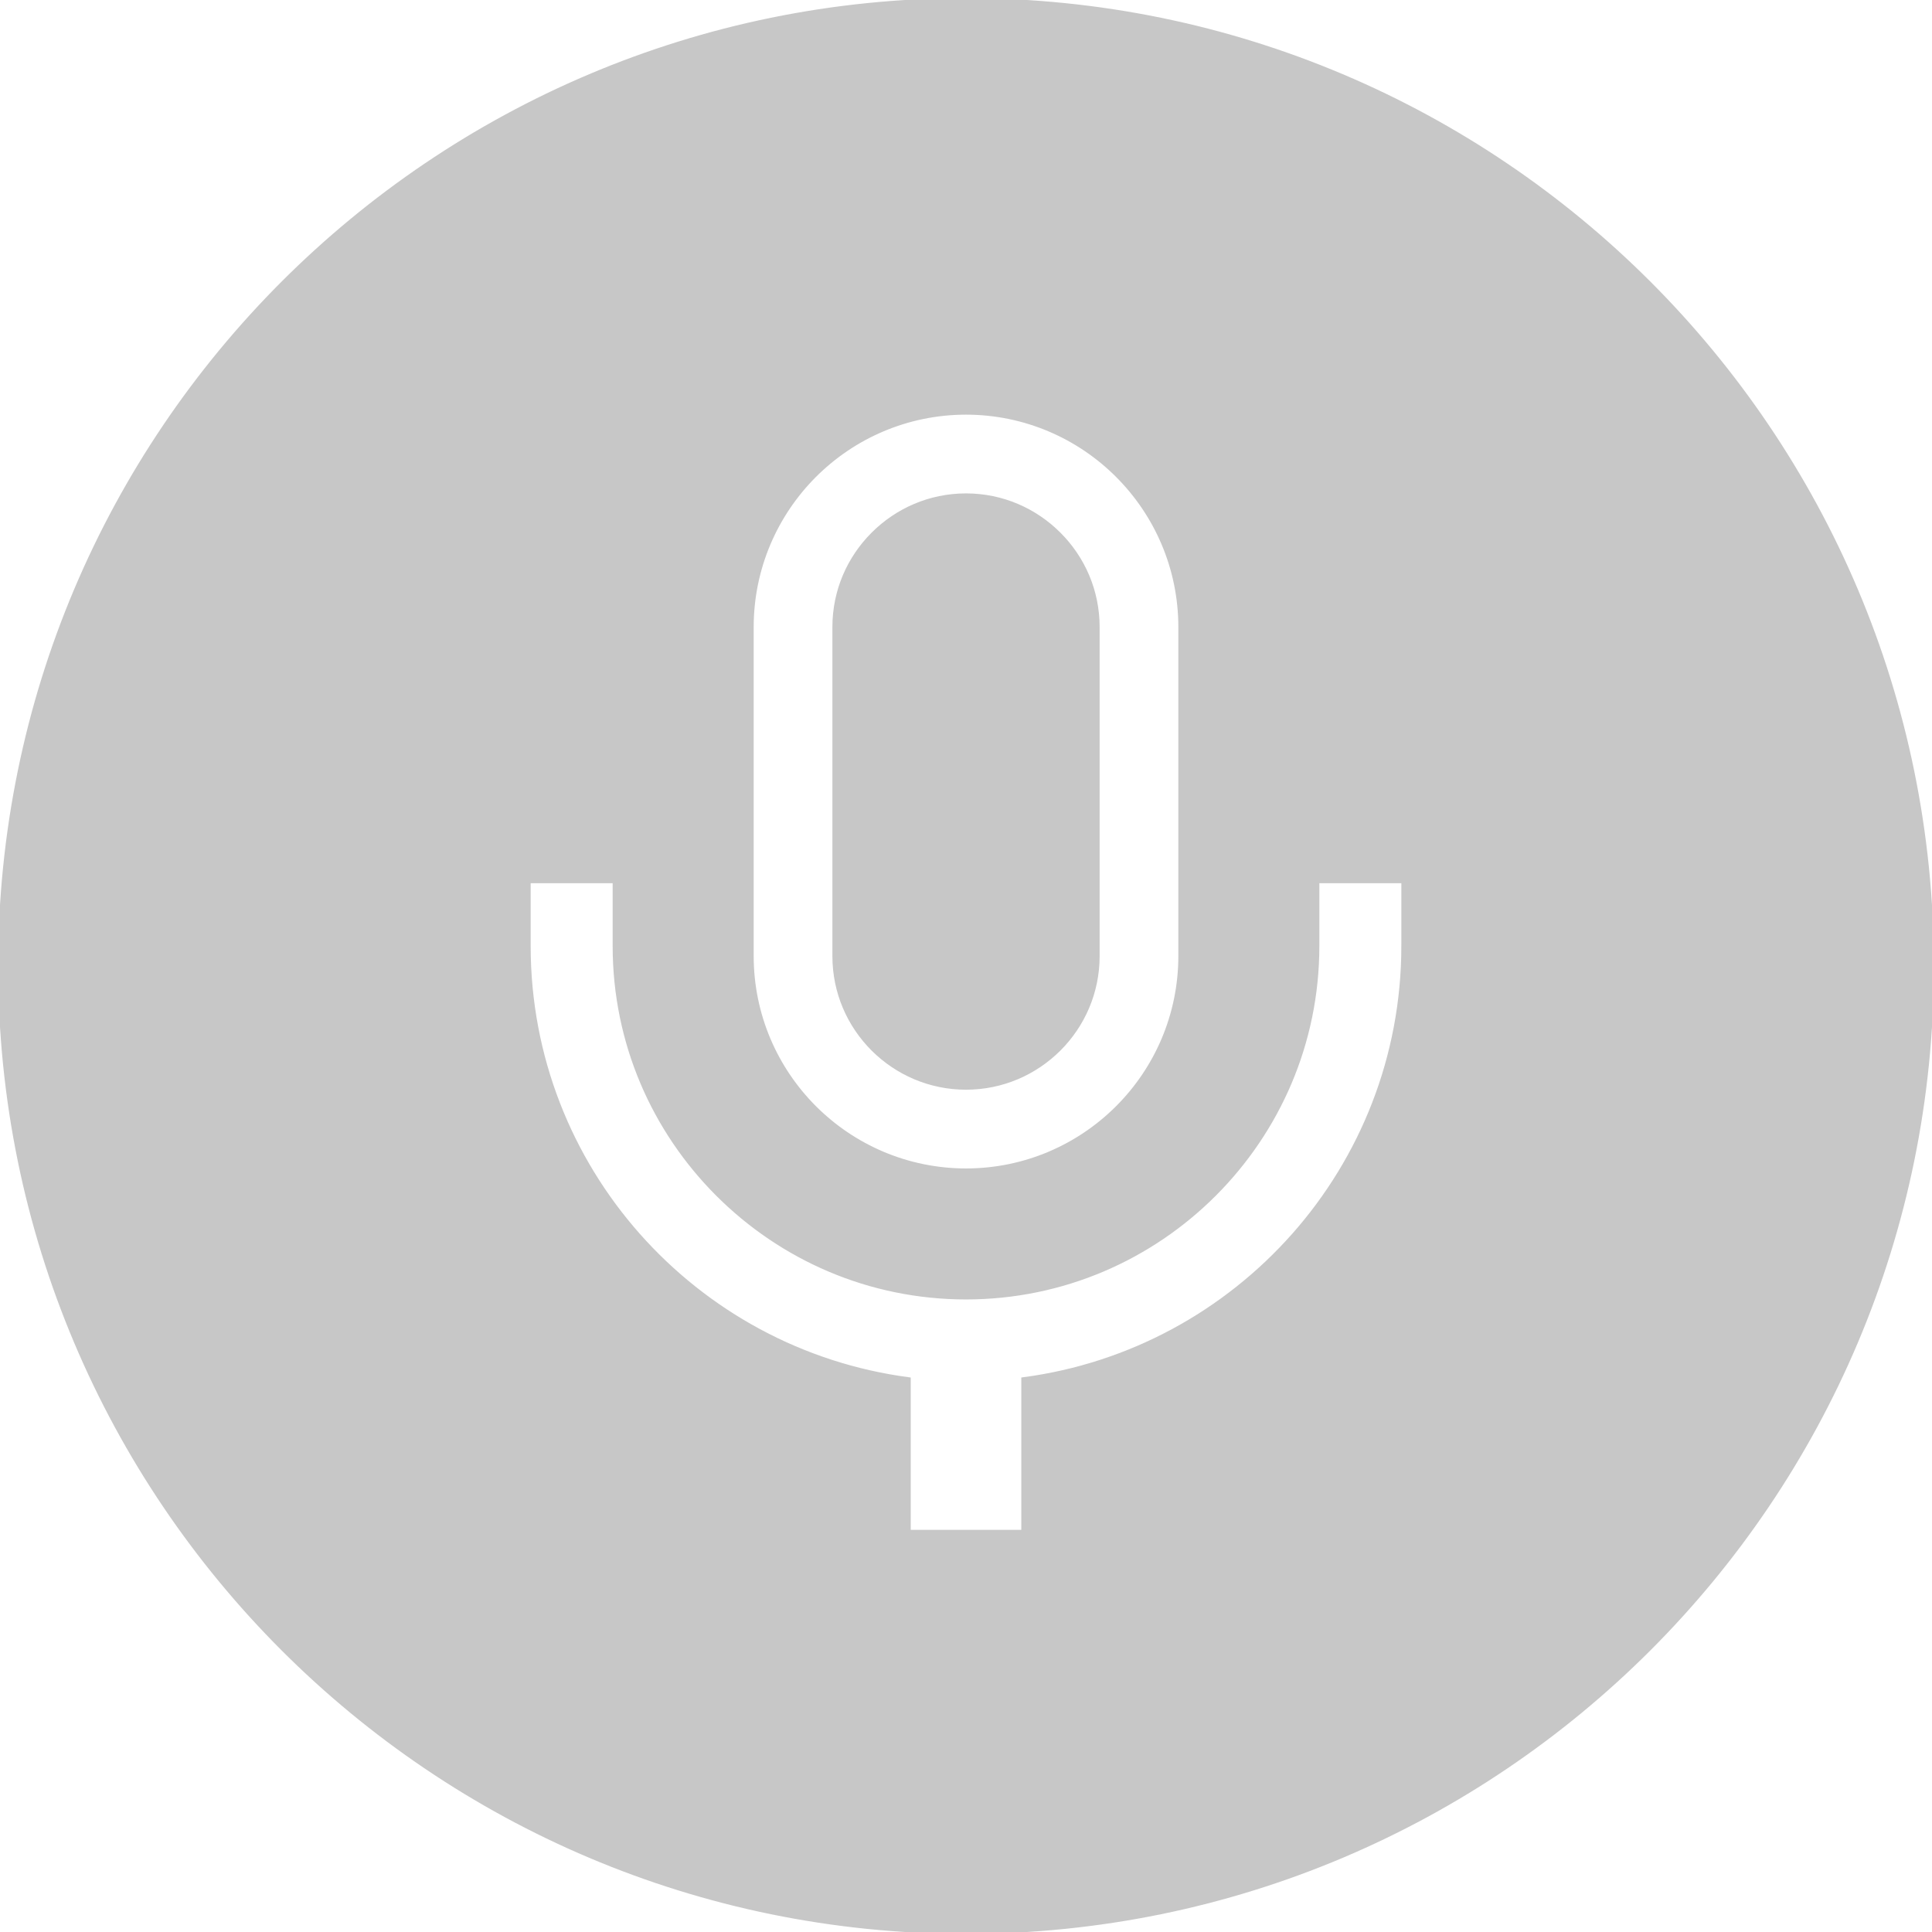 <svg height="94px" width="94px" version="1.1" id="_x32_" xmlns="http://www.w3.org/2000/svg" xmlns:xlink="http://www.w3.org/1999/xlink" viewBox="0 0 512 512" xml:space="preserve" fill="#c7c7c7" stroke="#c7c7c7">
  <g id="SVGRepo_bgCarrier" stroke-width="0"></g>
  <g id="SVGRepo_tracerCarrier" stroke-linecap="round" stroke-linejoin="round"></g>
  <g id="SVGRepo_iconCarrier">
    <style type="text/css">
      .st0 {
        fill: #c9c5c5;
      }
    </style>
    <g>
      <path className="st0" d="M256.004,288.287c9.643-0.017,18.307-3.902,24.663-10.23c6.349-6.361,10.242-15.033,10.246-24.688v-87.197 c-0.004-9.639-3.897-18.311-10.246-24.656c-6.361-6.36-15.02-10.246-24.663-10.262c-9.644,0.016-18.304,3.902-24.668,10.262 c-6.345,6.344-10.238,15.017-10.242,24.656v87.197c0.004,9.656,3.897,18.328,10.242,24.688 C237.696,284.385,246.36,288.27,256.004,288.287z"></path>
      <path className="st0" d="M256,0C114.614,0,0,114.614,0,256c0,141.385,114.614,256,256,256c141.385,0,256-114.615,256-256 C512,114.614,397.385,0,256,0z M199.234,166.172c0.024-31.328,25.434-56.754,56.771-56.786 c31.336,0.032,56.745,25.459,56.77,56.786v87.197c-0.024,31.344-25.438,56.754-56.77,56.786 c-31.333-0.033-56.746-25.442-56.771-56.786V166.172z M371.872,250.713c-0.024,58.787-43.951,107.295-100.717,114.779v40.434 h-30.303v-40.434c-56.766-7.484-100.701-55.992-100.721-114.779v-17.148h22.729v17.148c0.004,25.714,10.426,48.935,27.324,65.828 c16.901,16.893,40.122,27.311,65.82,27.327c25.696-0.016,48.918-10.434,65.82-27.327c16.892-16.894,27.311-40.115,27.319-65.828 v-17.148h22.73V250.713z"></path>
    </g>
  </g>
</svg>